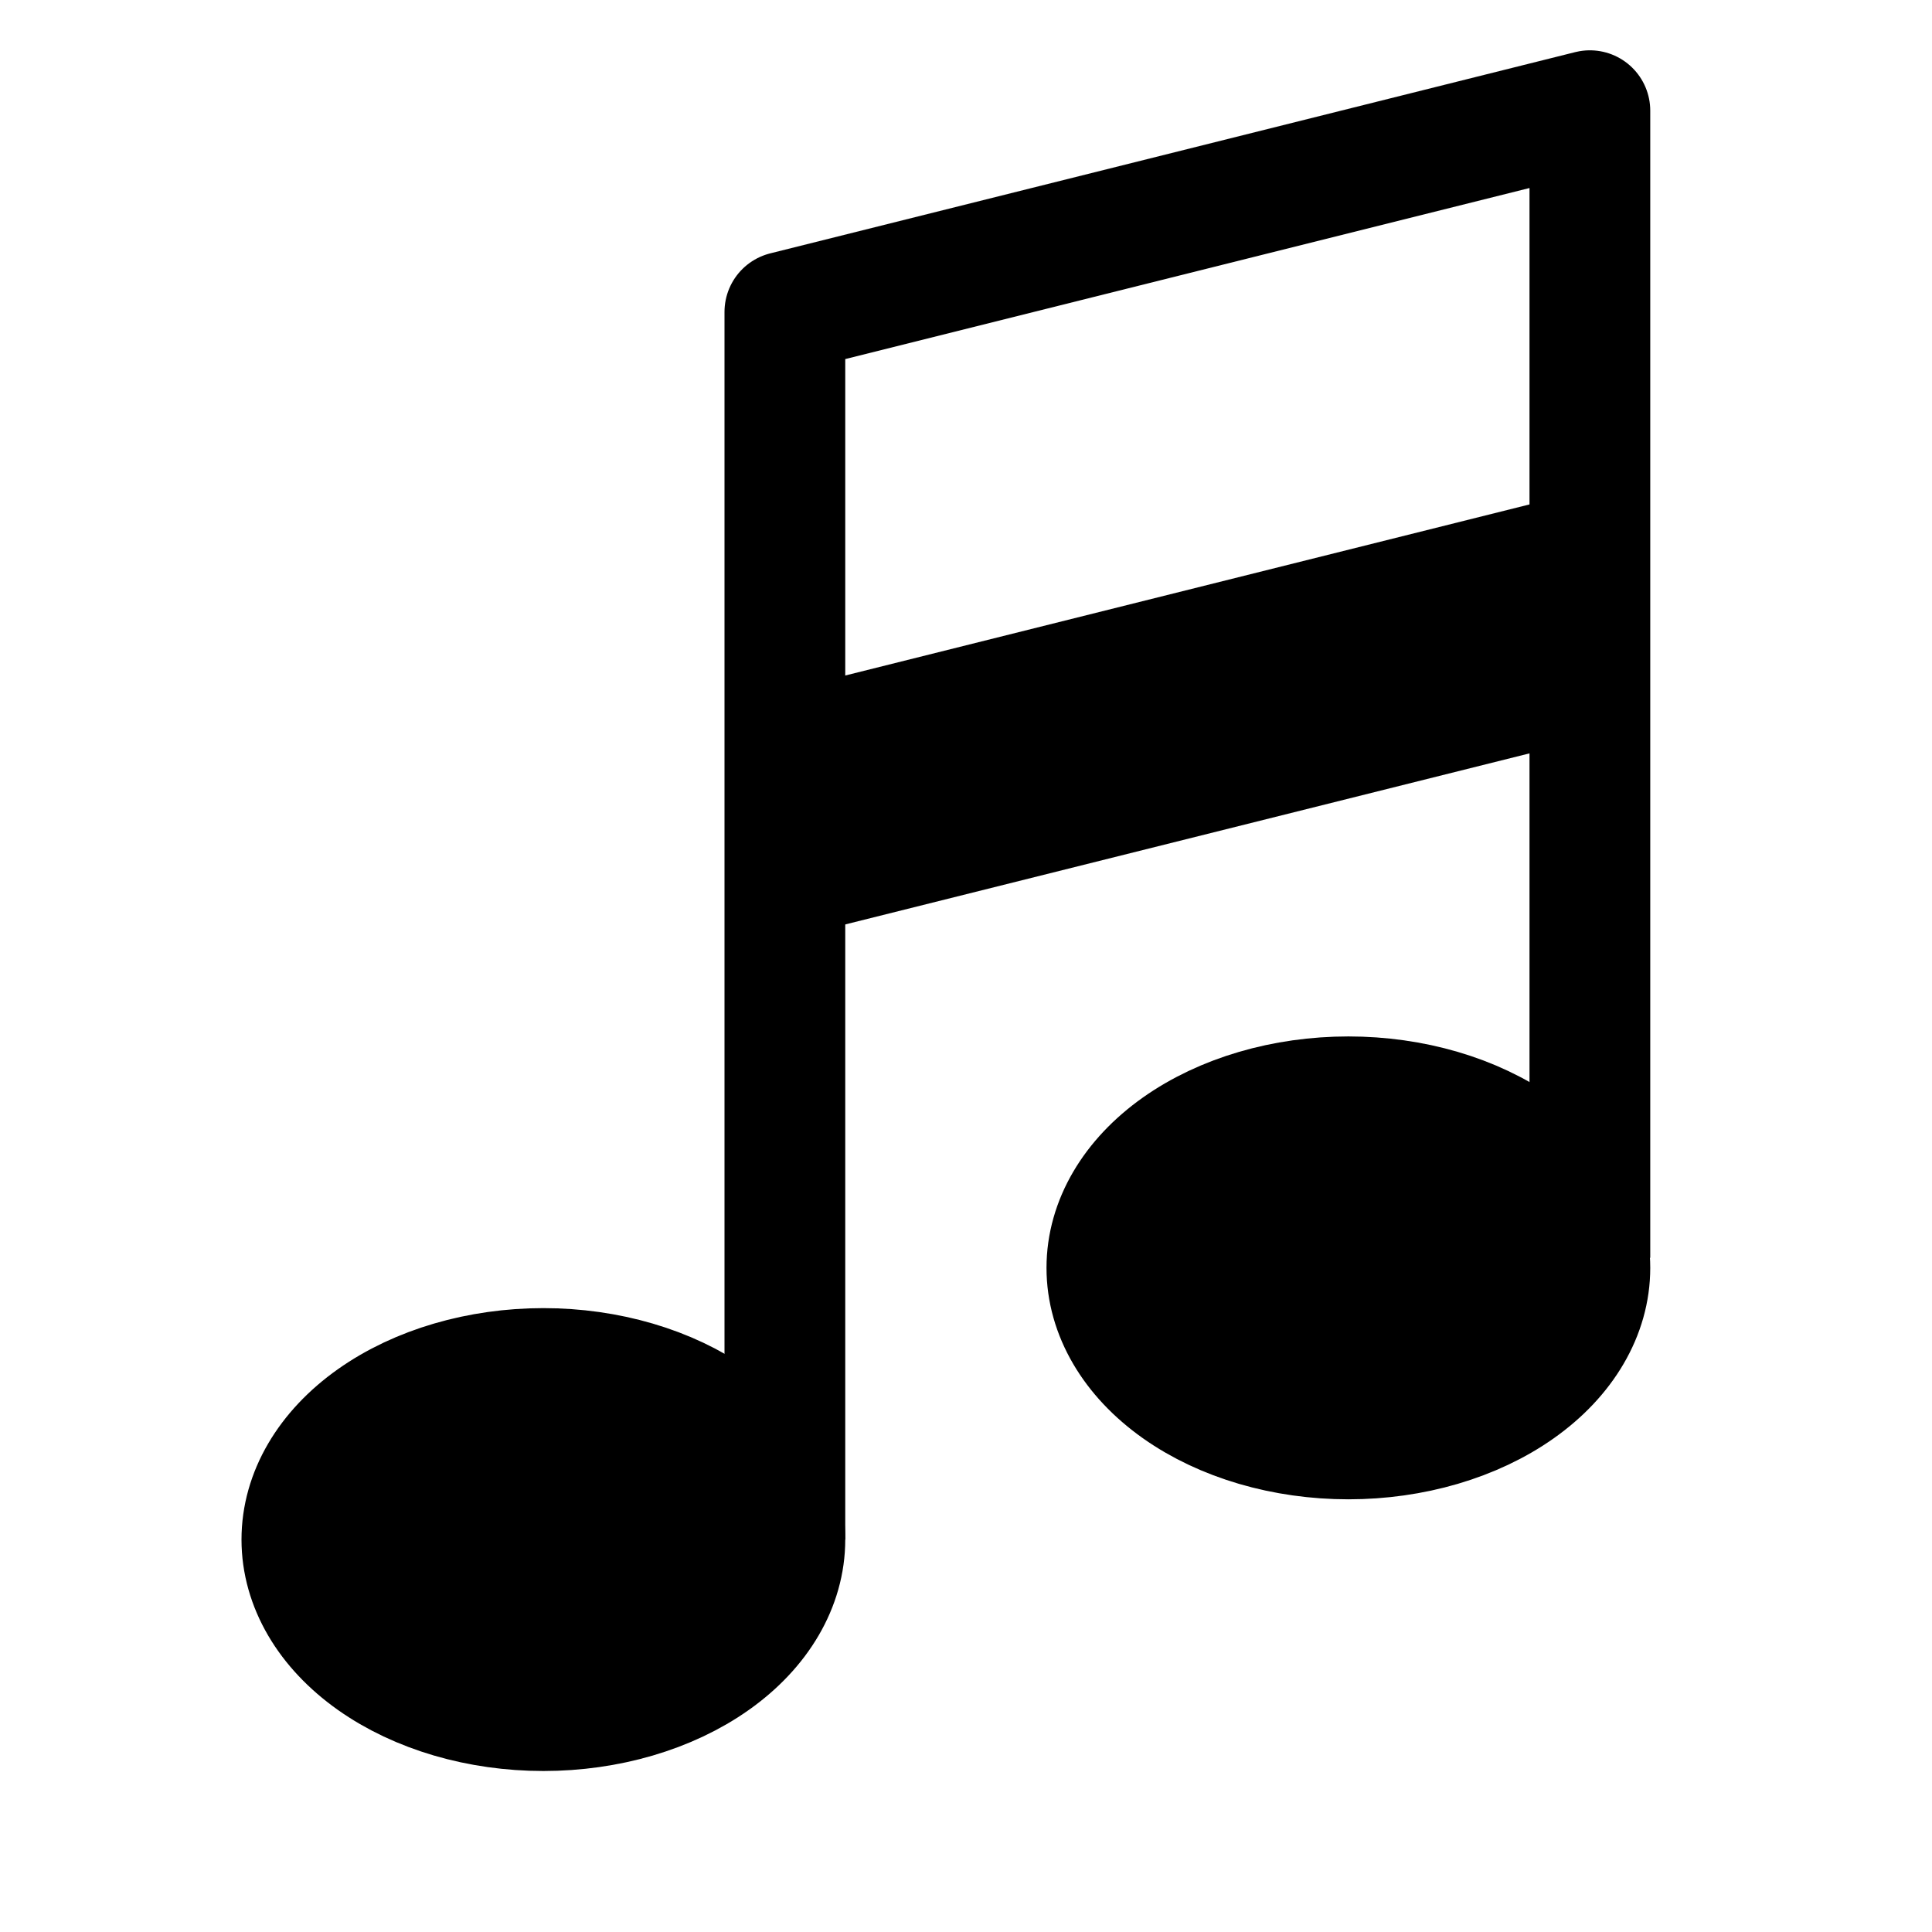 <svg width="192" height="192" viewBox="0 0 192 192" fill="none" xmlns="http://www.w3.org/2000/svg">
<path d="M78 153C78 157.509 75.471 161.833 70.971 165.021C66.47 168.209 60.365 170 54 170C47.635 170 41.53 168.209 37.029 165.021C32.529 161.833 30 157.509 30 153C30 148.491 32.529 144.167 37.029 140.979C41.53 137.791 47.635 136 54 136C60.365 136 66.47 137.791 70.971 140.979C75.471 144.167 78 148.491 78 153ZM158 126C158 130.509 155.471 134.833 150.971 138.021C146.47 141.209 140.365 143 134 143C127.635 143 121.53 141.209 117.029 138.021C112.529 134.833 110 130.509 110 126C110 121.491 112.529 117.167 117.029 113.979C121.53 110.791 127.635 109 134 109C140.365 109 146.47 110.791 150.971 113.979C155.471 117.167 158 121.491 158 126Z" stroke="black" stroke-width="12"/>
<path d="M78 153V31L158 11V125" stroke="black" stroke-width="12" stroke-linejoin="round"/>
<path d="M49.5 139L34 145L34.5 152.5L36.5 160.5L45 165L59.5 166.5L72.5 160.5L75 152L71 141L49.5 139Z" fill="black"/>
<path d="M133.5 112.5L120 114L112 130L120 141L139 142L150.5 137L158.5 126.5L152.5 115L133.5 112.5Z" fill="black"/>
<path d="M78 81L158 61" stroke="black" stroke-width="24"/>
</svg>
